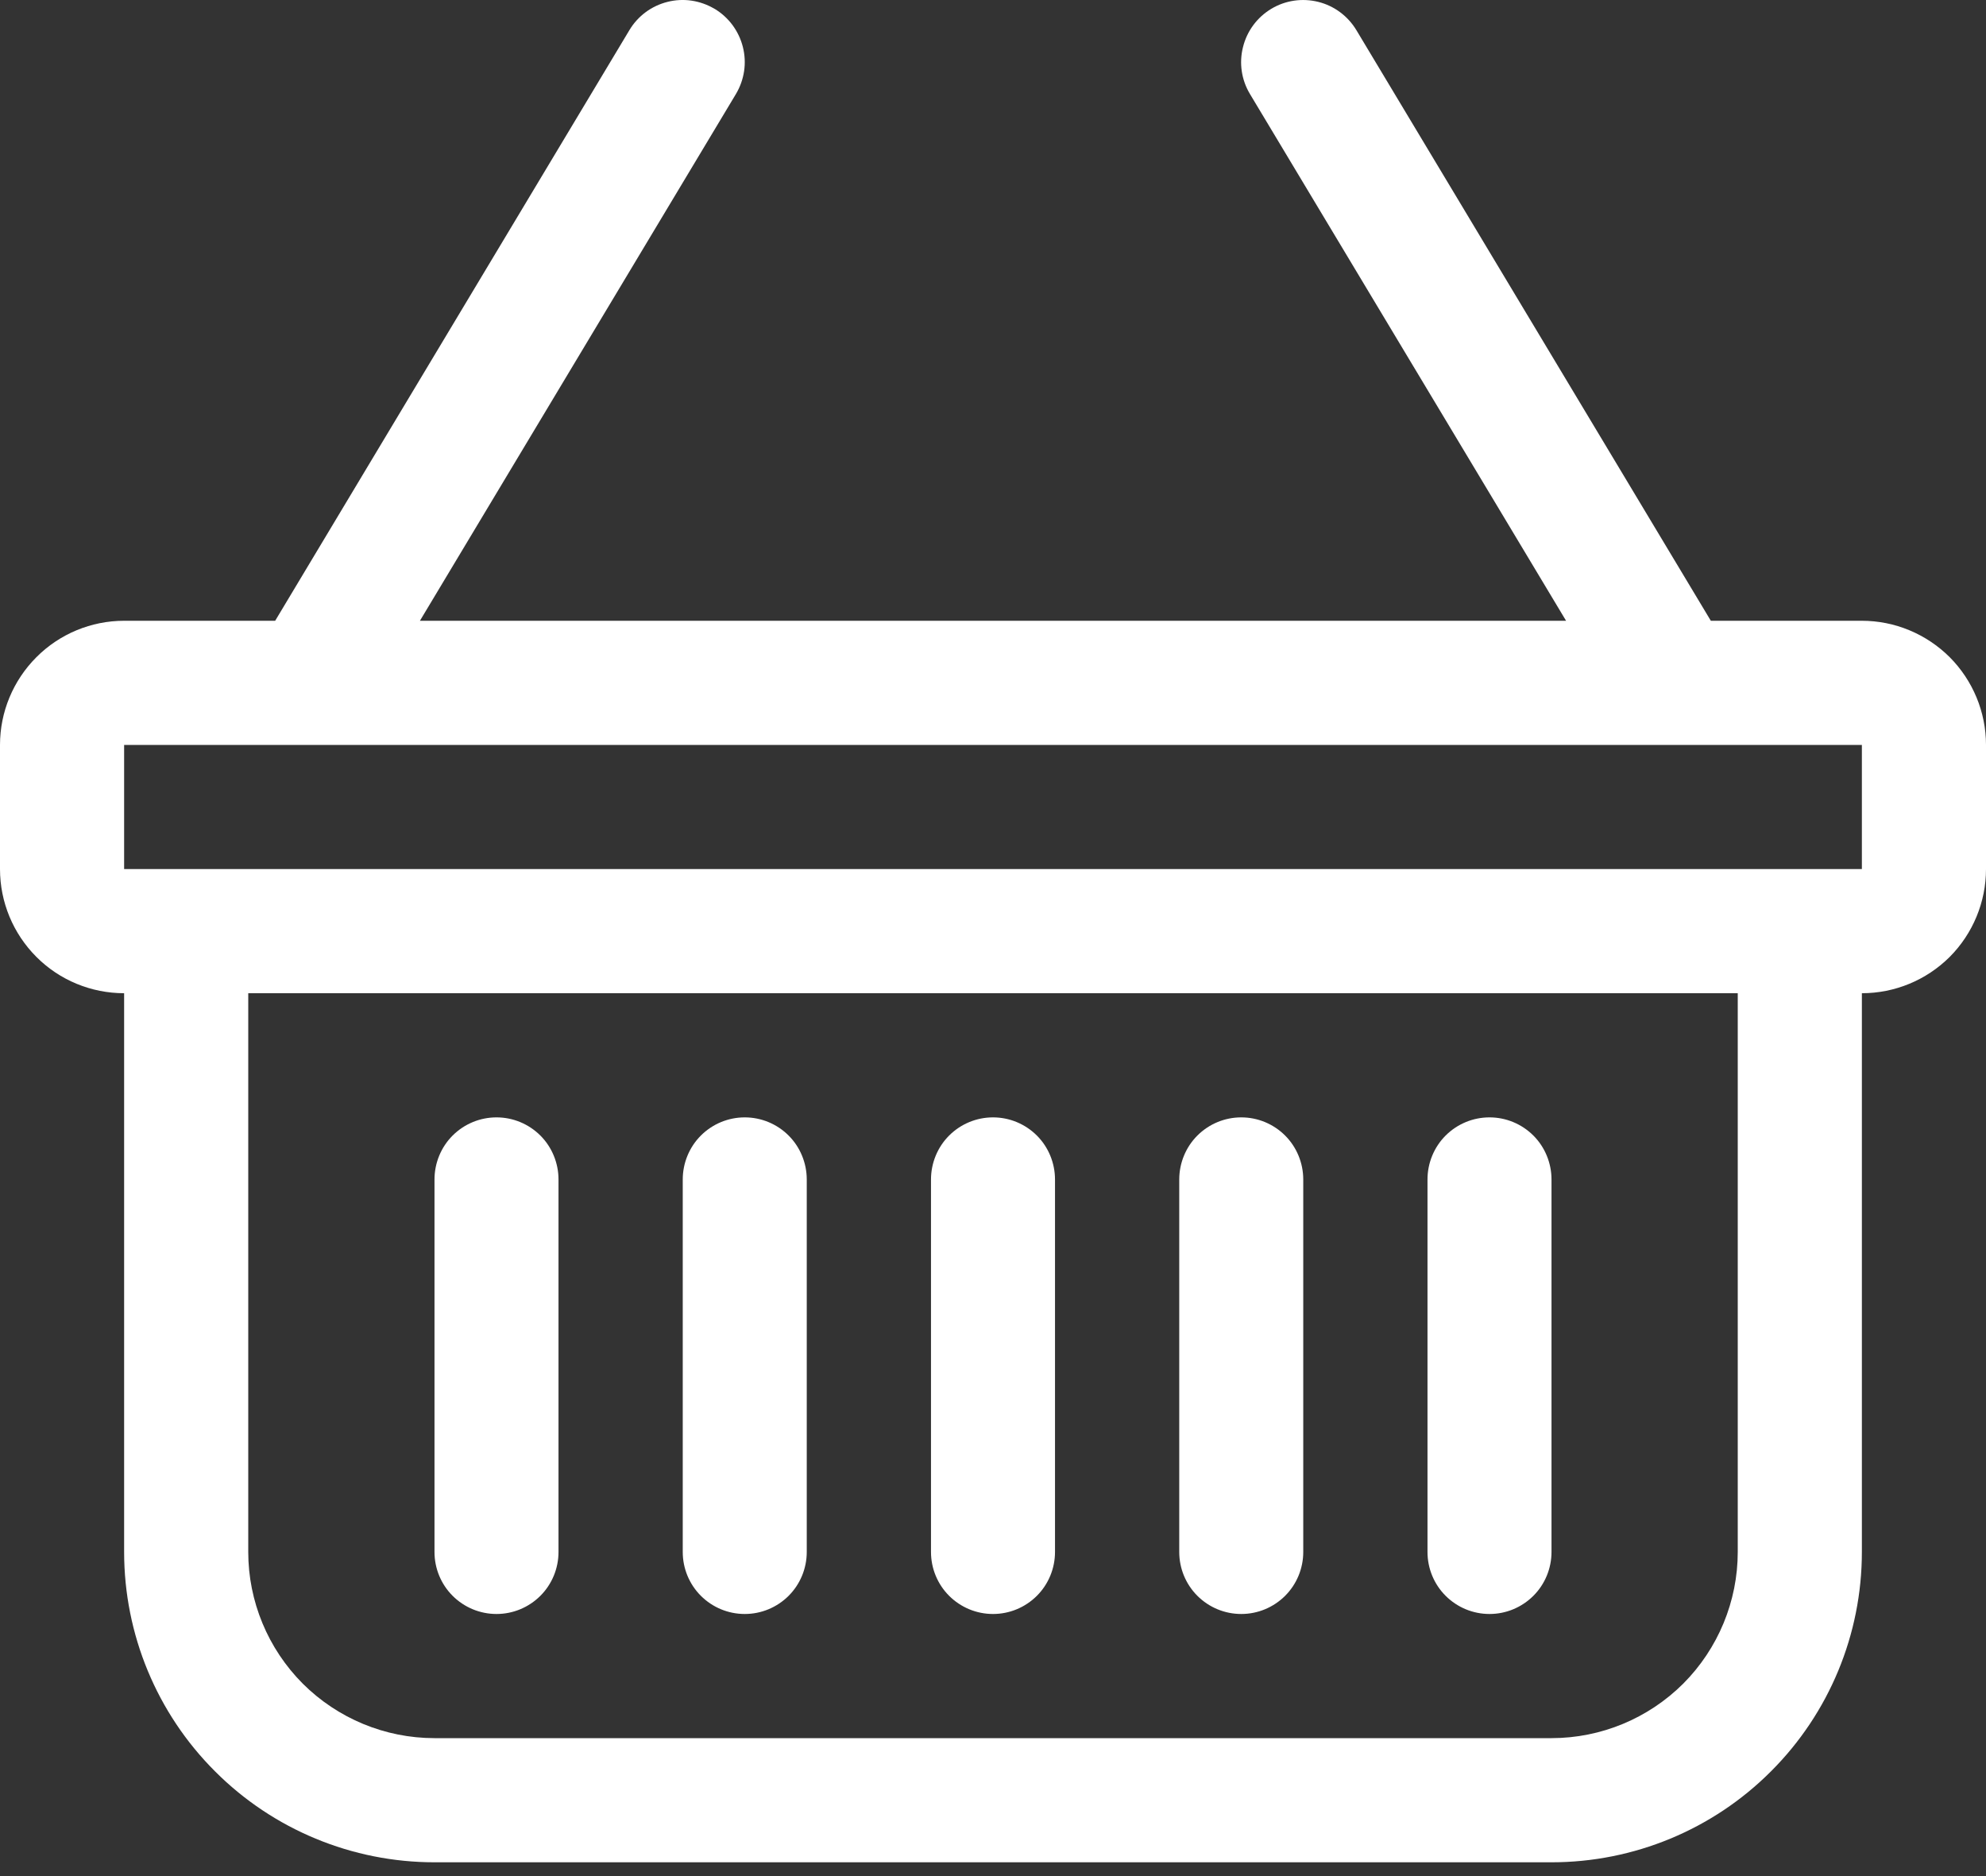 <svg width="18" height="17" viewBox="0 0 18 17" fill="none" xmlns="http://www.w3.org/2000/svg">
<rect x="0" y="0" width="18" height="17" fill="#333333" stroke="none"/>
<path d="M6.477 0.08C6.54 0.118 6.595 0.168 6.639 0.227C6.683 0.287 6.715 0.354 6.733 0.426C6.751 0.497 6.755 0.572 6.744 0.645C6.733 0.718 6.708 0.788 6.67 0.852L3.806 5.625H14.194L11.329 0.852C11.252 0.724 11.229 0.571 11.266 0.426C11.302 0.281 11.394 0.157 11.522 0.08C11.65 0.003 11.803 -0.019 11.948 0.017C12.093 0.053 12.217 0.146 12.294 0.274L15.506 5.625H16.875C17.173 5.625 17.459 5.744 17.671 5.955C17.881 6.166 18 6.452 18 6.75V7.875C18 8.174 17.881 8.46 17.671 8.671C17.459 8.882 17.173 9 16.875 9V14.063C16.875 14.809 16.579 15.524 16.051 16.051C15.524 16.579 14.808 16.875 14.062 16.875H3.938C3.192 16.875 2.476 16.579 1.949 16.051C1.421 15.524 1.125 14.809 1.125 14.063V9C0.827 9 0.54 8.882 0.33 8.671C0.119 8.46 0 8.174 0 7.875V6.75C0 6.452 0.119 6.166 0.33 5.955C0.54 5.744 0.827 5.625 1.125 5.625H2.494L5.704 0.274C5.742 0.21 5.792 0.155 5.851 0.111C5.91 0.067 5.978 0.035 6.05 0.017C6.121 -0.001 6.196 -0.005 6.269 0.006C6.342 0.017 6.412 0.042 6.476 0.08H6.477ZM2.25 9V14.063C2.25 14.51 2.428 14.939 2.744 15.256C3.061 15.572 3.49 15.75 3.938 15.75H14.062C14.51 15.75 14.939 15.572 15.256 15.256C15.572 14.939 15.75 14.51 15.75 14.063V9H2.25ZM1.125 6.75V7.875H16.875V6.75H1.125ZM4.5 10.125C4.649 10.125 4.792 10.184 4.898 10.29C5.003 10.395 5.062 10.539 5.062 10.688V14.063C5.062 14.212 5.003 14.355 4.898 14.46C4.792 14.566 4.649 14.625 4.5 14.625C4.351 14.625 4.208 14.566 4.102 14.46C3.997 14.355 3.938 14.212 3.938 14.063V10.688C3.938 10.539 3.997 10.395 4.102 10.29C4.208 10.184 4.351 10.125 4.5 10.125ZM6.75 10.125C6.899 10.125 7.042 10.184 7.148 10.29C7.253 10.395 7.312 10.539 7.312 10.688V14.063C7.312 14.212 7.253 14.355 7.148 14.46C7.042 14.566 6.899 14.625 6.75 14.625C6.601 14.625 6.458 14.566 6.352 14.46C6.247 14.355 6.188 14.212 6.188 14.063V10.688C6.188 10.539 6.247 10.395 6.352 10.29C6.458 10.184 6.601 10.125 6.75 10.125ZM9 10.125C9.149 10.125 9.292 10.184 9.398 10.29C9.503 10.395 9.562 10.539 9.562 10.688V14.063C9.562 14.212 9.503 14.355 9.398 14.46C9.292 14.566 9.149 14.625 9 14.625C8.851 14.625 8.708 14.566 8.602 14.46C8.497 14.355 8.438 14.212 8.438 14.063V10.688C8.438 10.539 8.497 10.395 8.602 10.29C8.708 10.184 8.851 10.125 9 10.125ZM11.25 10.125C11.399 10.125 11.542 10.184 11.648 10.29C11.753 10.395 11.812 10.539 11.812 10.688V14.063C11.812 14.212 11.753 14.355 11.648 14.46C11.542 14.566 11.399 14.625 11.25 14.625C11.101 14.625 10.958 14.566 10.852 14.46C10.747 14.355 10.688 14.212 10.688 14.063V10.688C10.688 10.539 10.747 10.395 10.852 10.29C10.958 10.184 11.101 10.125 11.25 10.125ZM13.5 10.125C13.649 10.125 13.792 10.184 13.898 10.29C14.003 10.395 14.062 10.539 14.062 10.688V14.063C14.062 14.212 14.003 14.355 13.898 14.46C13.792 14.566 13.649 14.625 13.5 14.625C13.351 14.625 13.208 14.566 13.102 14.46C12.997 14.355 12.938 14.212 12.938 14.063V10.688C12.938 10.539 12.997 10.395 13.102 10.29C13.208 10.184 13.351 10.125 13.5 10.125Z" fill="white"/>
</svg>
